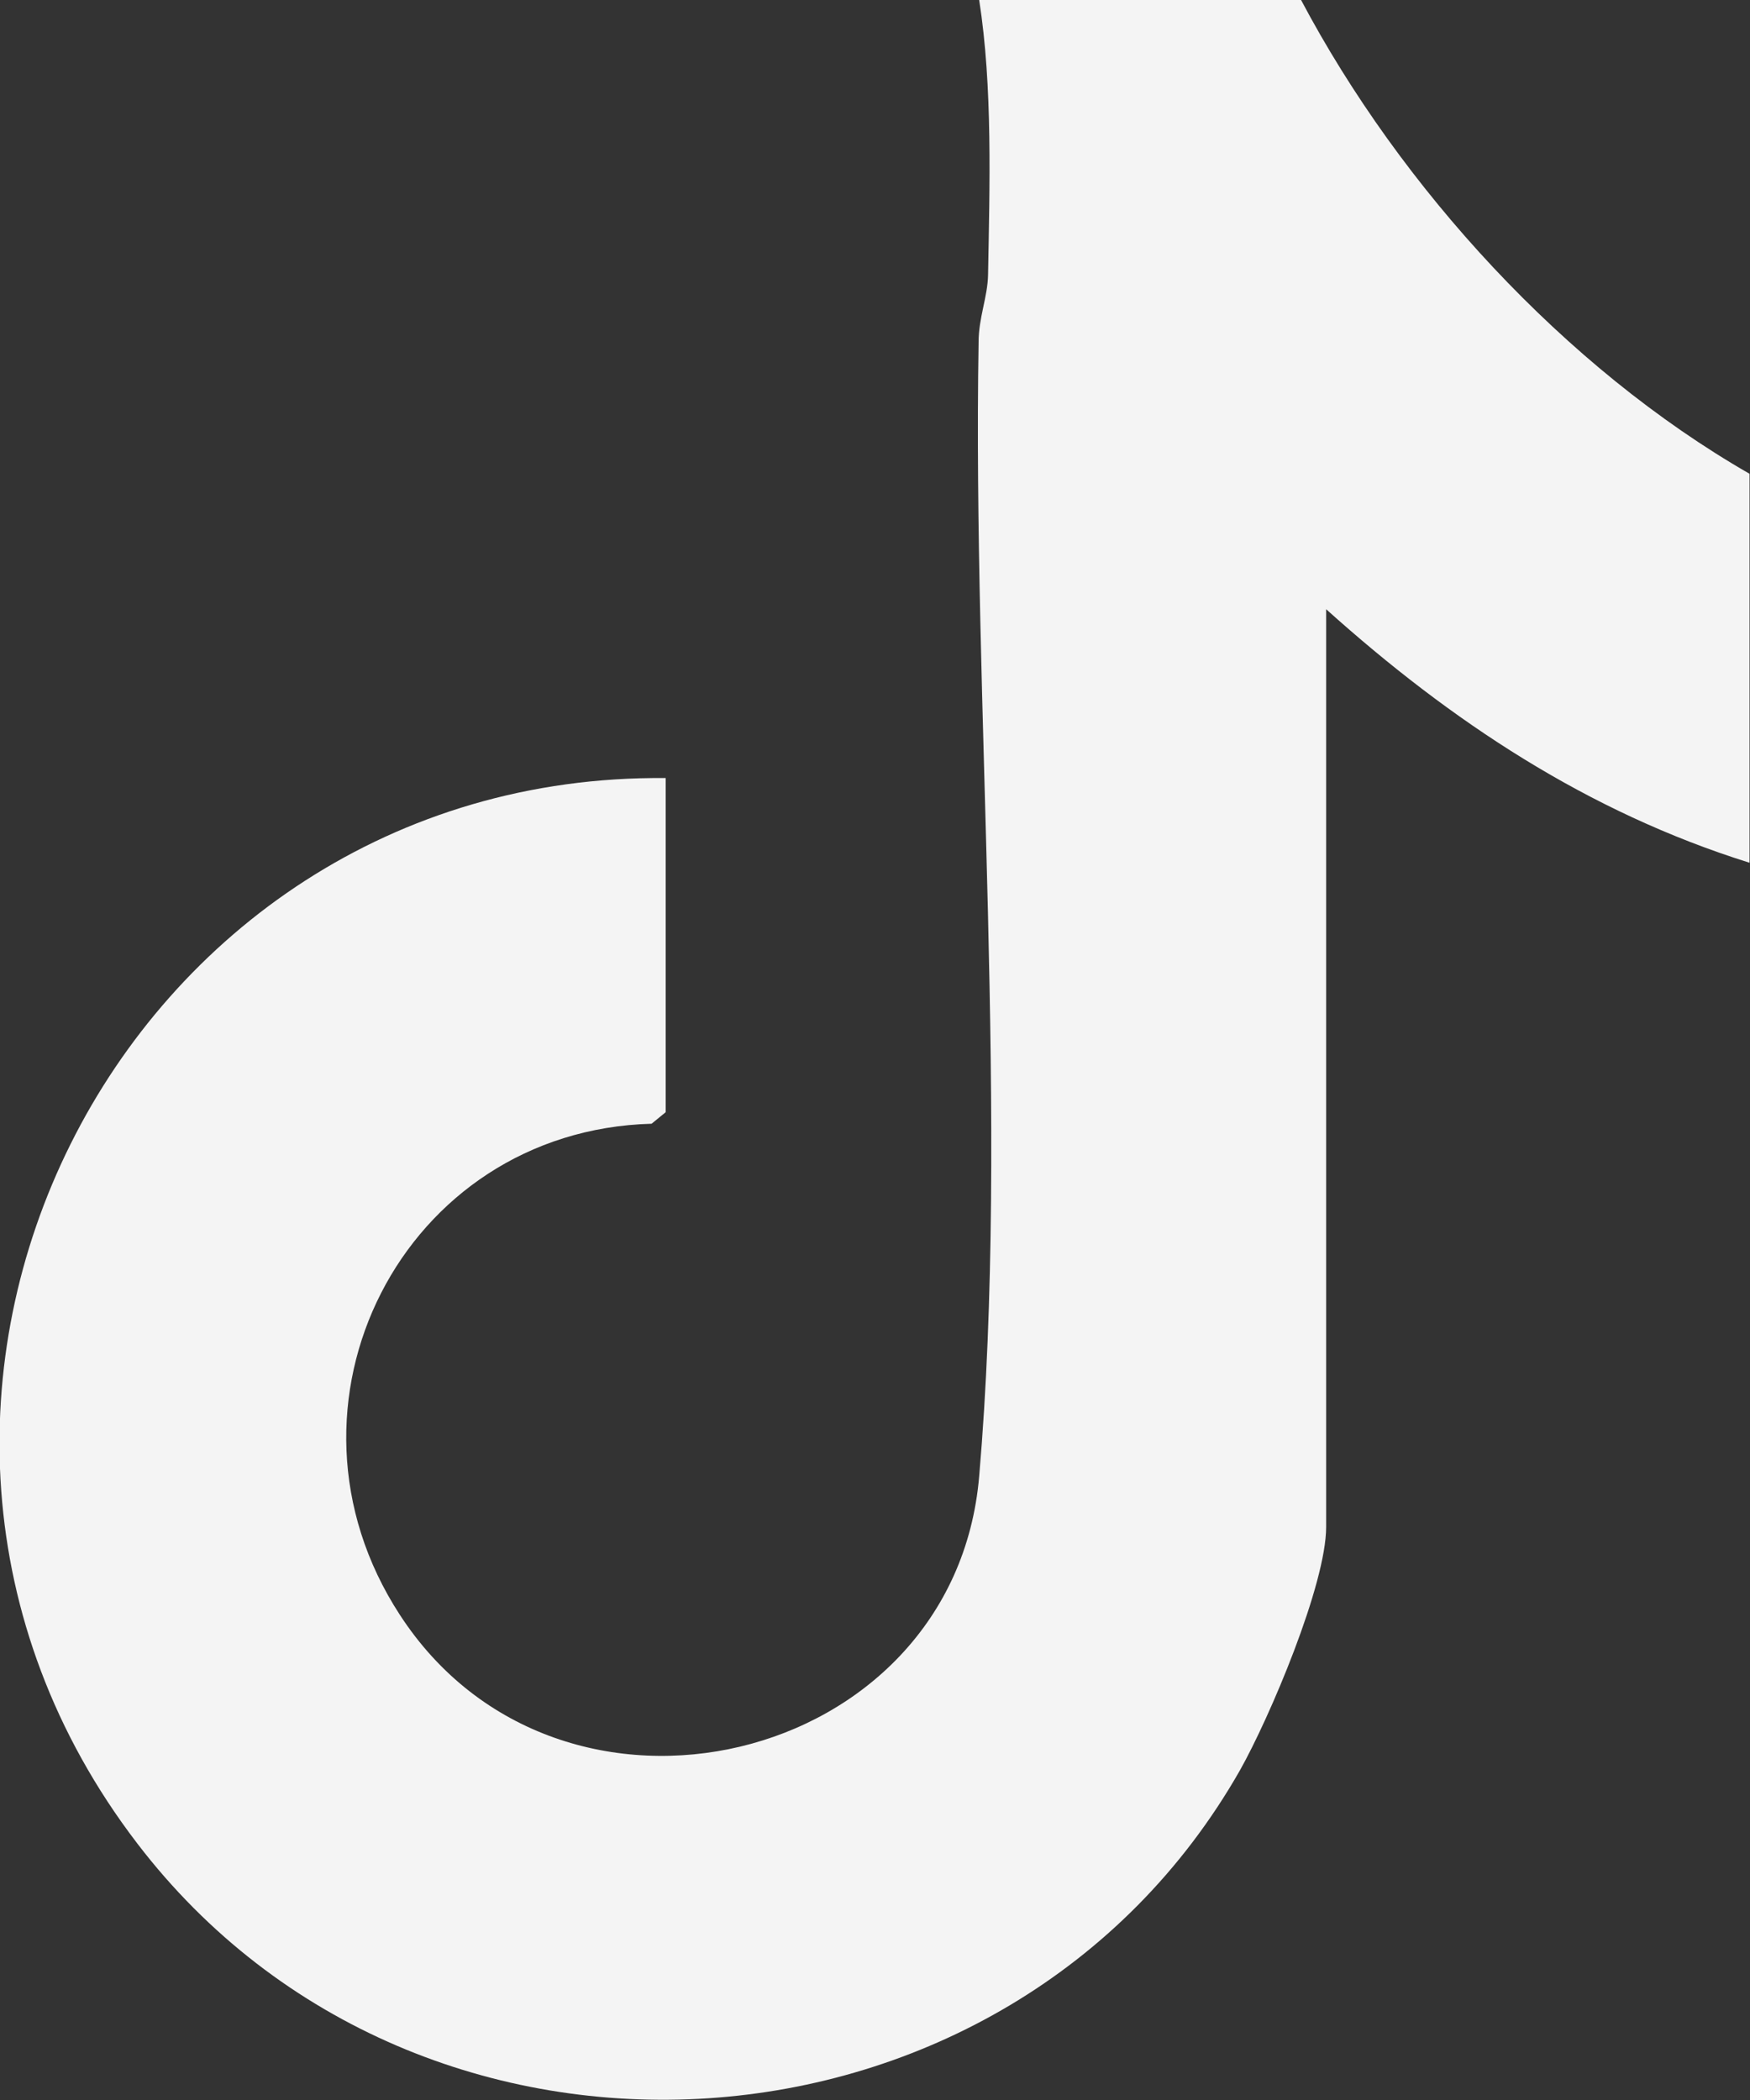 <svg width="15" height="18" viewBox="0 0 15 18" fill="none" xmlns="http://www.w3.org/2000/svg">
<rect x="0" y="0" width="15" height="18" fill="#333333" stroke="none"/>
<g clip-path="url(#clip0_13_606)">
<path d="M11.152 0C12.004 1.609 13.412 3.151 14.996 4.061V7.395C13.61 6.961 12.439 6.185 11.367 5.222V13.088C11.367 13.581 10.882 14.724 10.627 15.176C8.644 18.654 3.607 18.982 1.175 15.799C-1.7 12.039 1.018 6.625 5.706 6.669V9.533L5.585 9.632C3.45 9.69 2.256 12.043 3.427 13.841C4.795 15.947 8.182 15.145 8.393 12.653C8.653 9.636 8.335 6.028 8.388 2.931C8.388 2.725 8.465 2.546 8.469 2.358C8.483 1.591 8.509 0.744 8.393 0L11.152 0Z" fill="#F4F4F4"/>
</g>
<defs>
<clipPath id="clip0_13_606">
<rect width="15" height="18" fill="white"/>
</clipPath>
</defs>
</svg>
